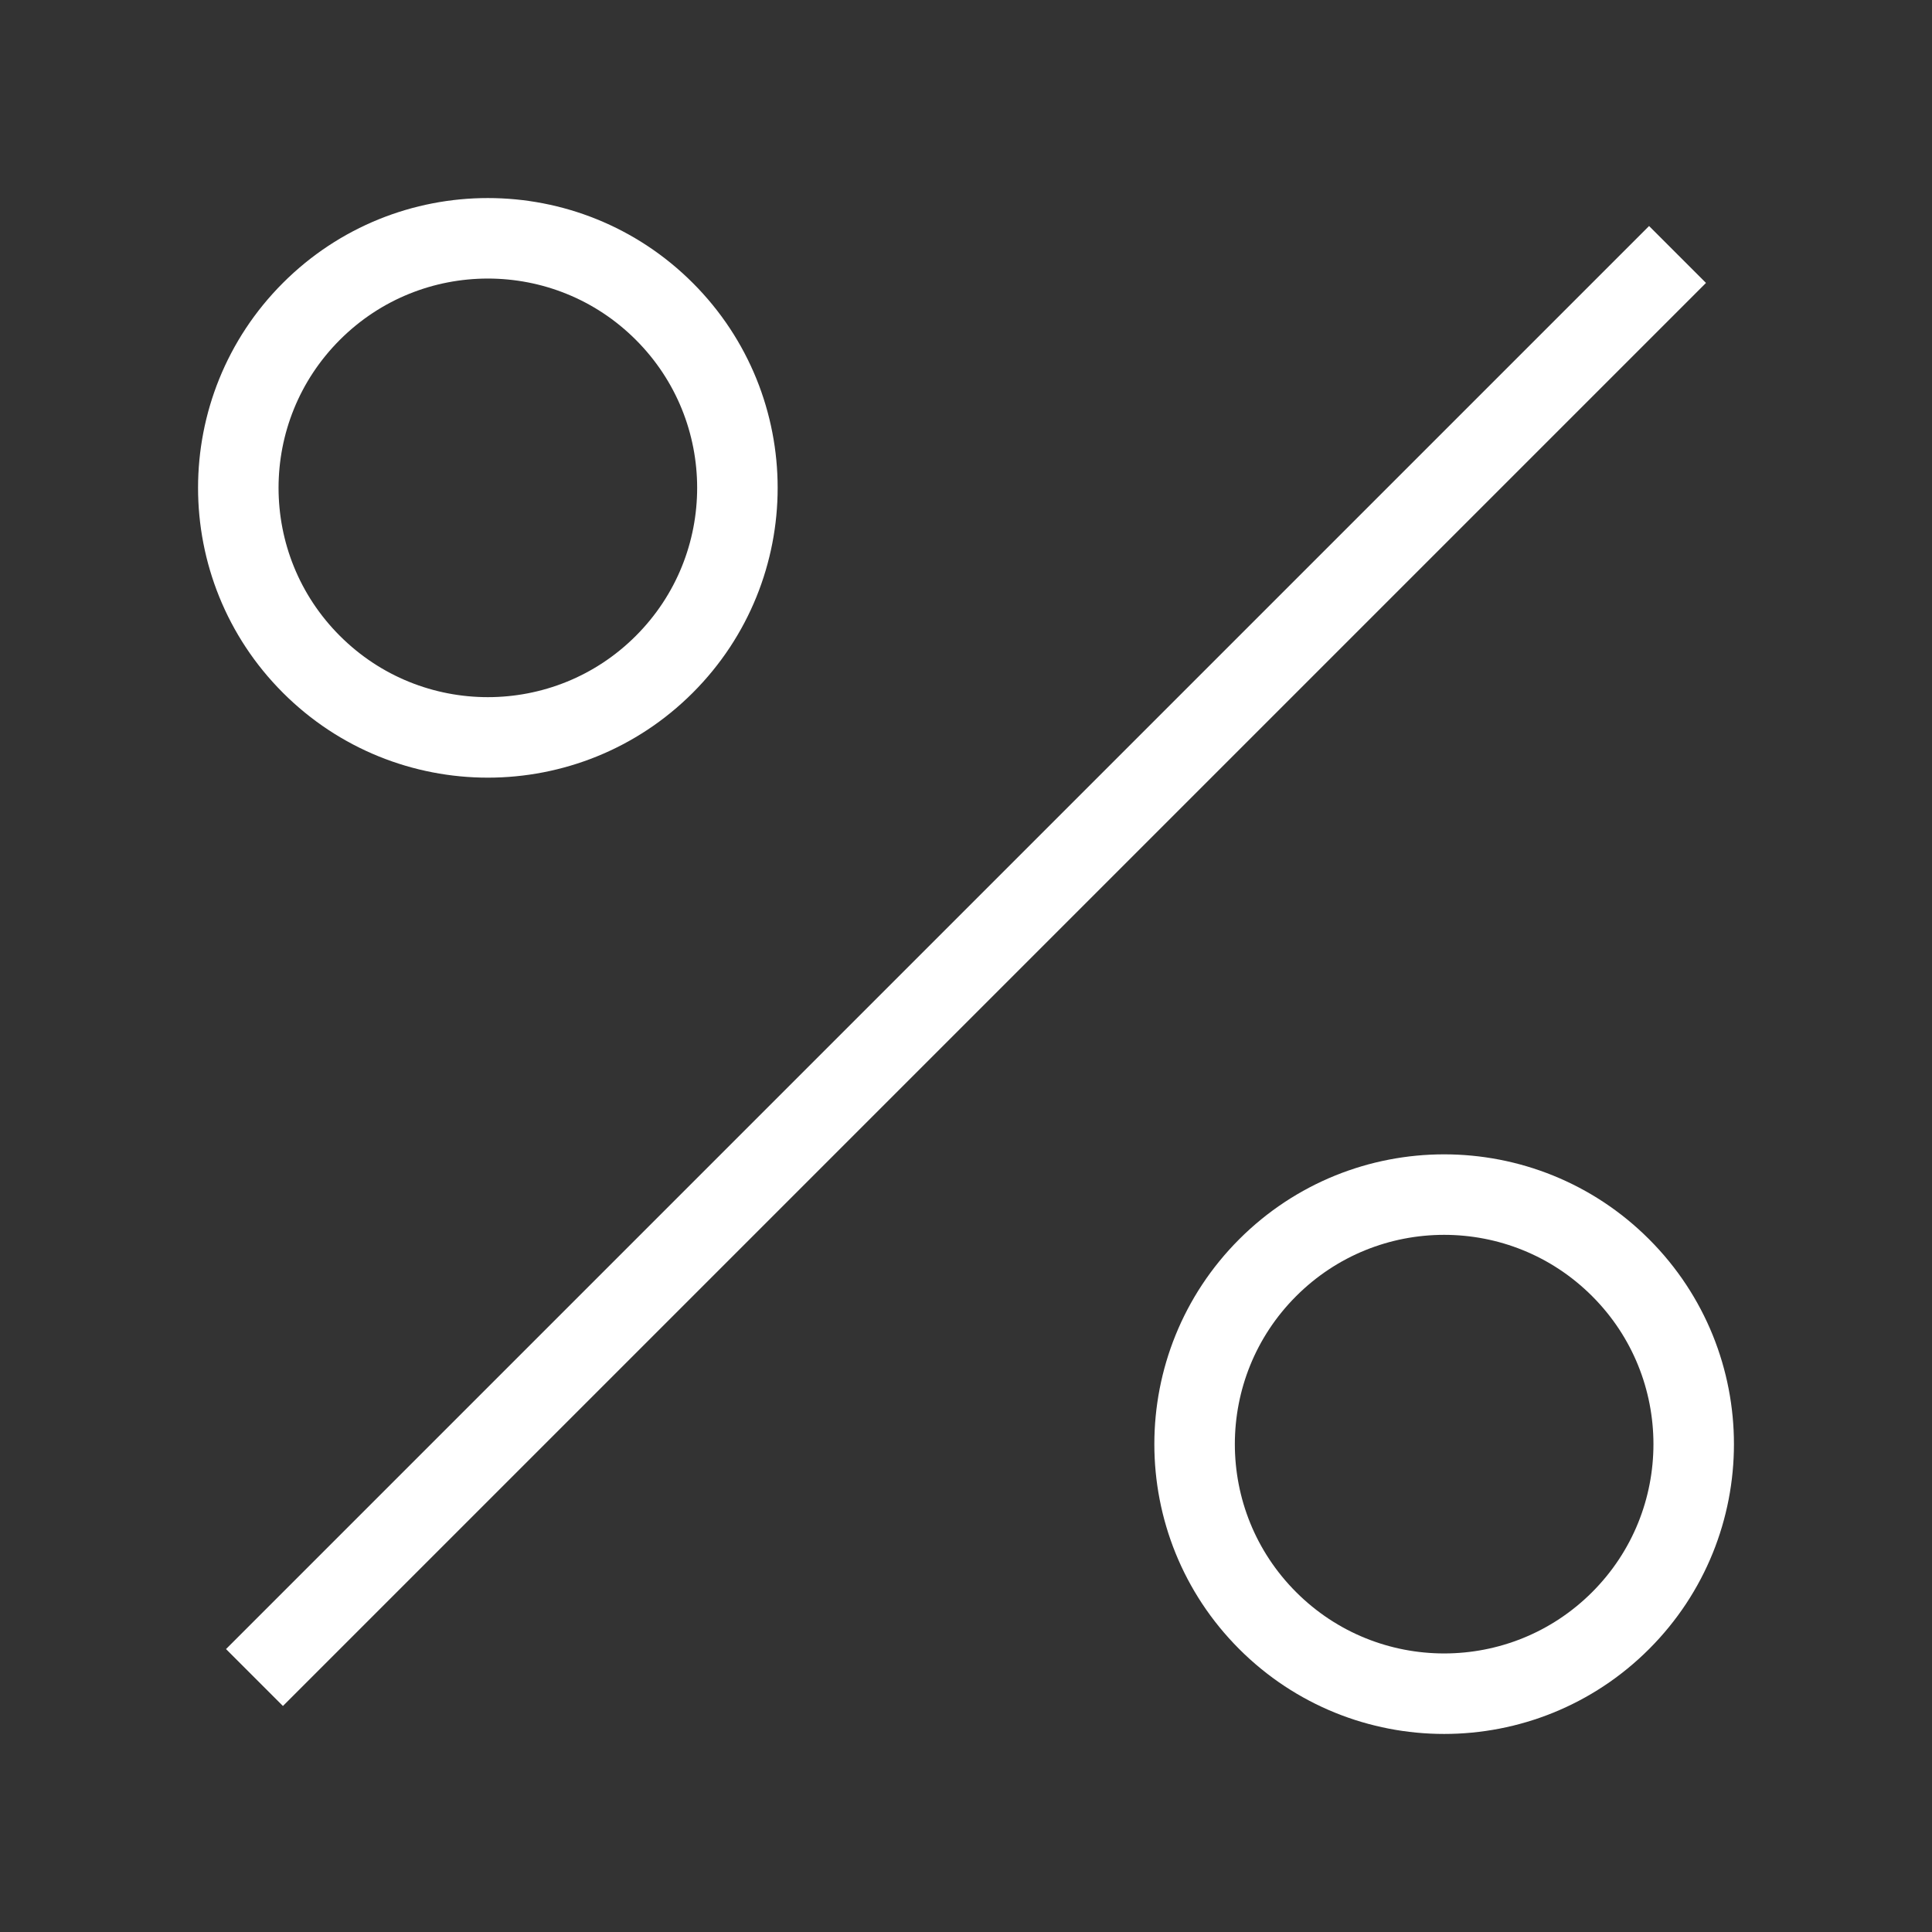 <?xml version="1.0" encoding="UTF-8"?>
<svg width="24px" height="24px" viewBox="0 0 24 24" version="1.1" xmlns="http://www.w3.org/2000/svg" xmlns:xlink="http://www.w3.org/1999/xlink">
    <rect x="0" y="0" width="24" height="24" fill="#333333" stroke="none"/>
    <!-- Generator: Sketch 48.1 (47250) - http://www.bohemiancoding.com/sketch -->
    <title>percentage</title>
    <desc>Created with Sketch.</desc>
    <defs></defs>
    <g id="MASTHEAD/PORTFOLIO" stroke="none" stroke-width="1" fill="none" fill-rule="evenodd" transform="translate(-1293, -119)">
        <g id="MASTHEAD" stroke="#FFFFFF">
            <g id="Actions" transform="translate(1074, 75)">
                <g id="ACTION/-ADJUST-ALLOCATION" transform="translate(214, 39)">
                    <g id="ALLOCATION" transform="translate(17, 17) rotate(-315) translate(-17, -17) translate(5, 5)">
                        <circle id="Oval" cx="3.6" cy="12" r="3.1"></circle>
                        <circle id="Oval" cx="20.4" cy="12" r="3.1"></circle>
                        <path d="M12,0 L12,24" id="Line-3" stroke-linecap="square"></path>
                    </g>
                </g>
            </g>
        </g>
    </g>
</svg>